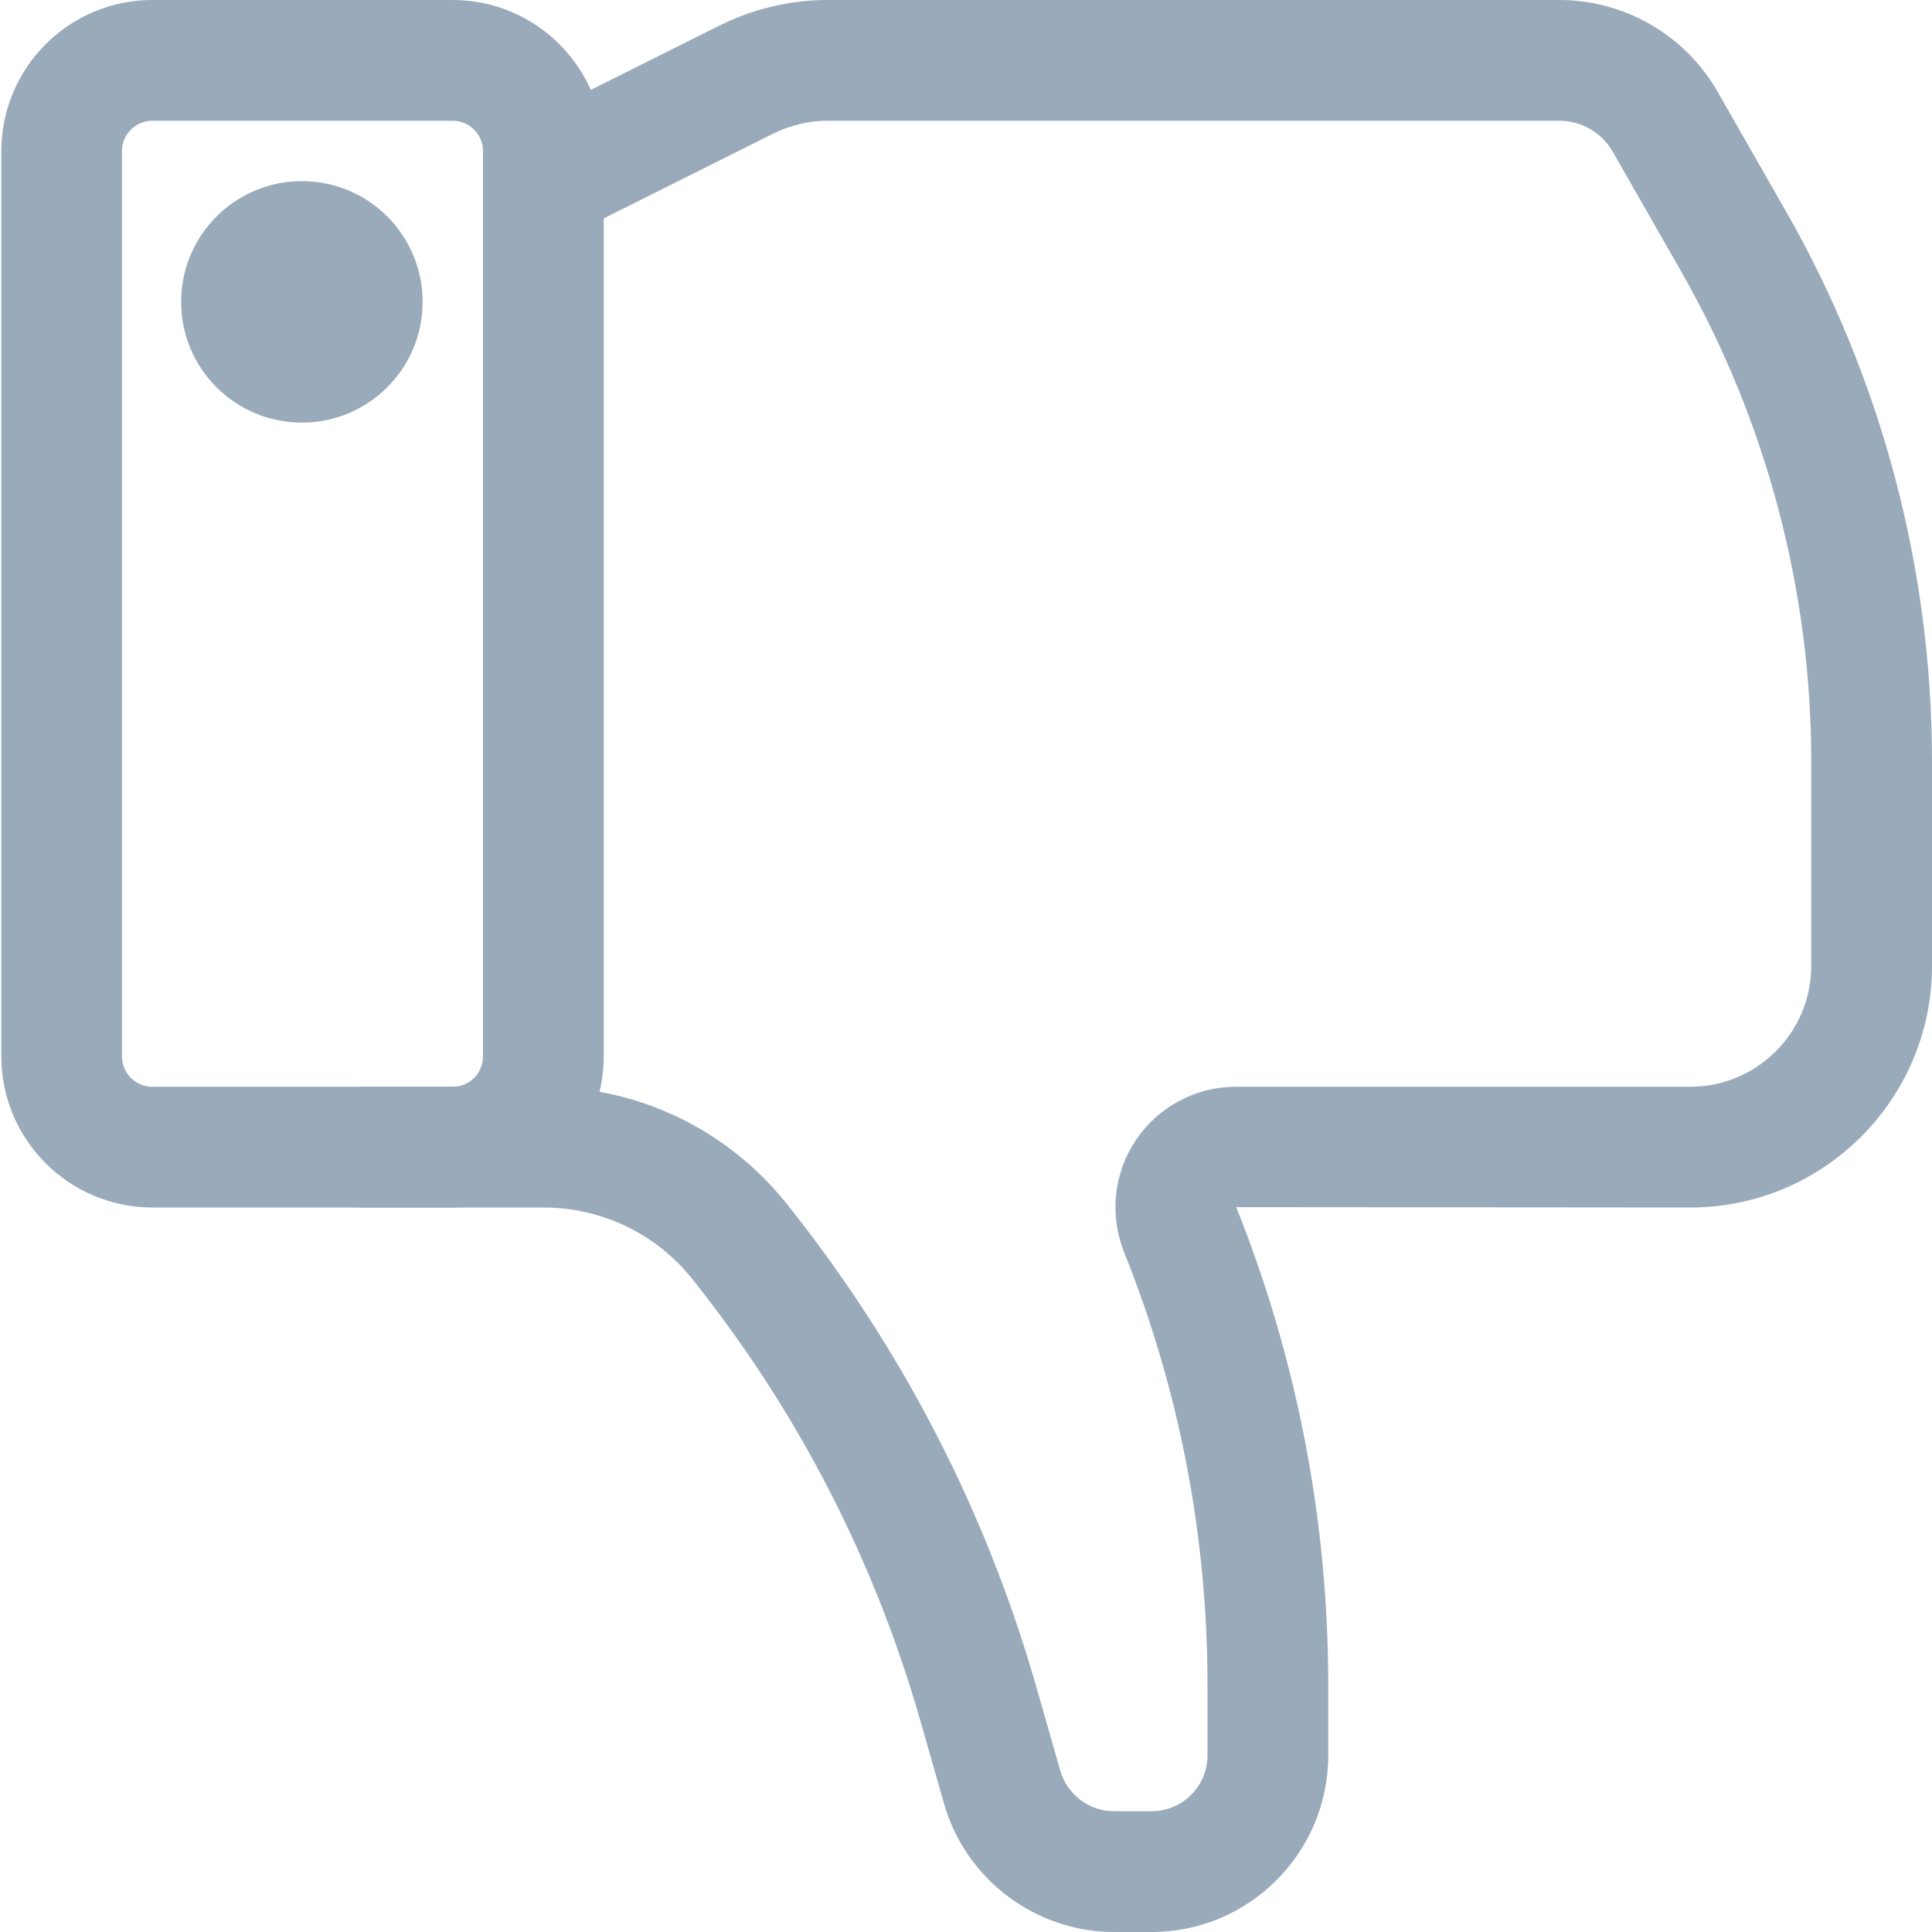 <?xml version="1.0" encoding="UTF-8"?>
<svg width="16px" height="16px" viewBox="0 0 16 16" version="1.1" xmlns="http://www.w3.org/2000/svg" xmlns:xlink="http://www.w3.org/1999/xlink">
    <!-- Generator: Sketch 61.2 (89653) - https://sketch.com -->
    <title>Thumb Down</title>
    <desc>Created with Sketch.</desc>
    <g id="Icon/16/thumb-down" stroke="none" stroke-width="1" fill="none" fill-rule="evenodd">
        <g id="noun_like_576529" transform="translate(8, 8) scale(1, -1) translate(-8, -8) " fill="#99AABB" fill-rule="nonzero">
            <g id="Group">
                <path d="M3.749,16 L1.261,16 C0.572,16 0.011,15.439 0.011,14.749 L0.011,7.251 C0.011,6.561 0.572,6 1.261,6 L3.749,6 C4.439,6 5,6.561 5,7.251 L5,14.749 C5,15.439 4.439,16 3.749,16 Z M1.261,7 C1.123,7 1.01,7.112 1.01,7.251 L1.01,14.749 C1.01,14.887 1.123,15 1.261,15 L3.749,15 C3.888,15 4,14.887 4,14.749 L4,7.251 C4,7.112 3.888,7 3.749,7 L1.261,7 Z" id="Shape"></path>
                <path d="M12.914,16 L6.854,16 C6.545,16 6.237,15.927 5.96,15.789 L4.276,14.947 C4.029,14.823 3.929,14.523 4.053,14.276 C4.176,14.029 4.476,13.929 4.723,14.053 L6.407,14.895 C6.545,14.963 6.699,15 6.854,15 L12.914,15 C13.096,15 13.266,14.902 13.357,14.742 L13.921,13.755 C14.627,12.52 15,11.115 15,9.693 L15,8.001 C15,7.449 14.551,7 13.999,7 L10.236,7 C9.904,7 9.595,6.836 9.409,6.561 C9.223,6.287 9.186,5.939 9.309,5.631 C9.768,4.486 10,3.278 10,2.042 L10,1.463 C10,1.208 9.793,1 9.537,1 L9.226,1 C9.021,1 8.838,1.138 8.781,1.335 L8.585,2.021 C8.165,3.49 7.468,4.838 6.514,6.032 C6.022,6.647 5.288,7 4.5,7 L3,7 C2.724,7 2.5,6.776 2.5,6.5 C2.5,6.224 2.724,6 3,6 L4.5,6 C4.982,6 5.433,5.784 5.734,5.407 C6.604,4.317 7.24,3.086 7.623,1.746 L7.819,1.06 C7.998,0.436 8.576,0 9.226,0 L9.537,0 C10.344,0 11,0.656 11,1.463 L11,2.042 C11,3.406 10.743,4.739 10.238,6.003 L13.999,6 C15.102,6 16,6.897 16,8.001 L16,9.693 C16,11.289 15.582,12.866 14.79,14.251 L14.225,15.239 C13.957,15.709 13.454,16 12.914,16 Z" id="Path"></path>
                <circle id="Oval" cx="2.5" cy="13.5" r="1"></circle>
            </g>
        </g>
    </g>
</svg>
